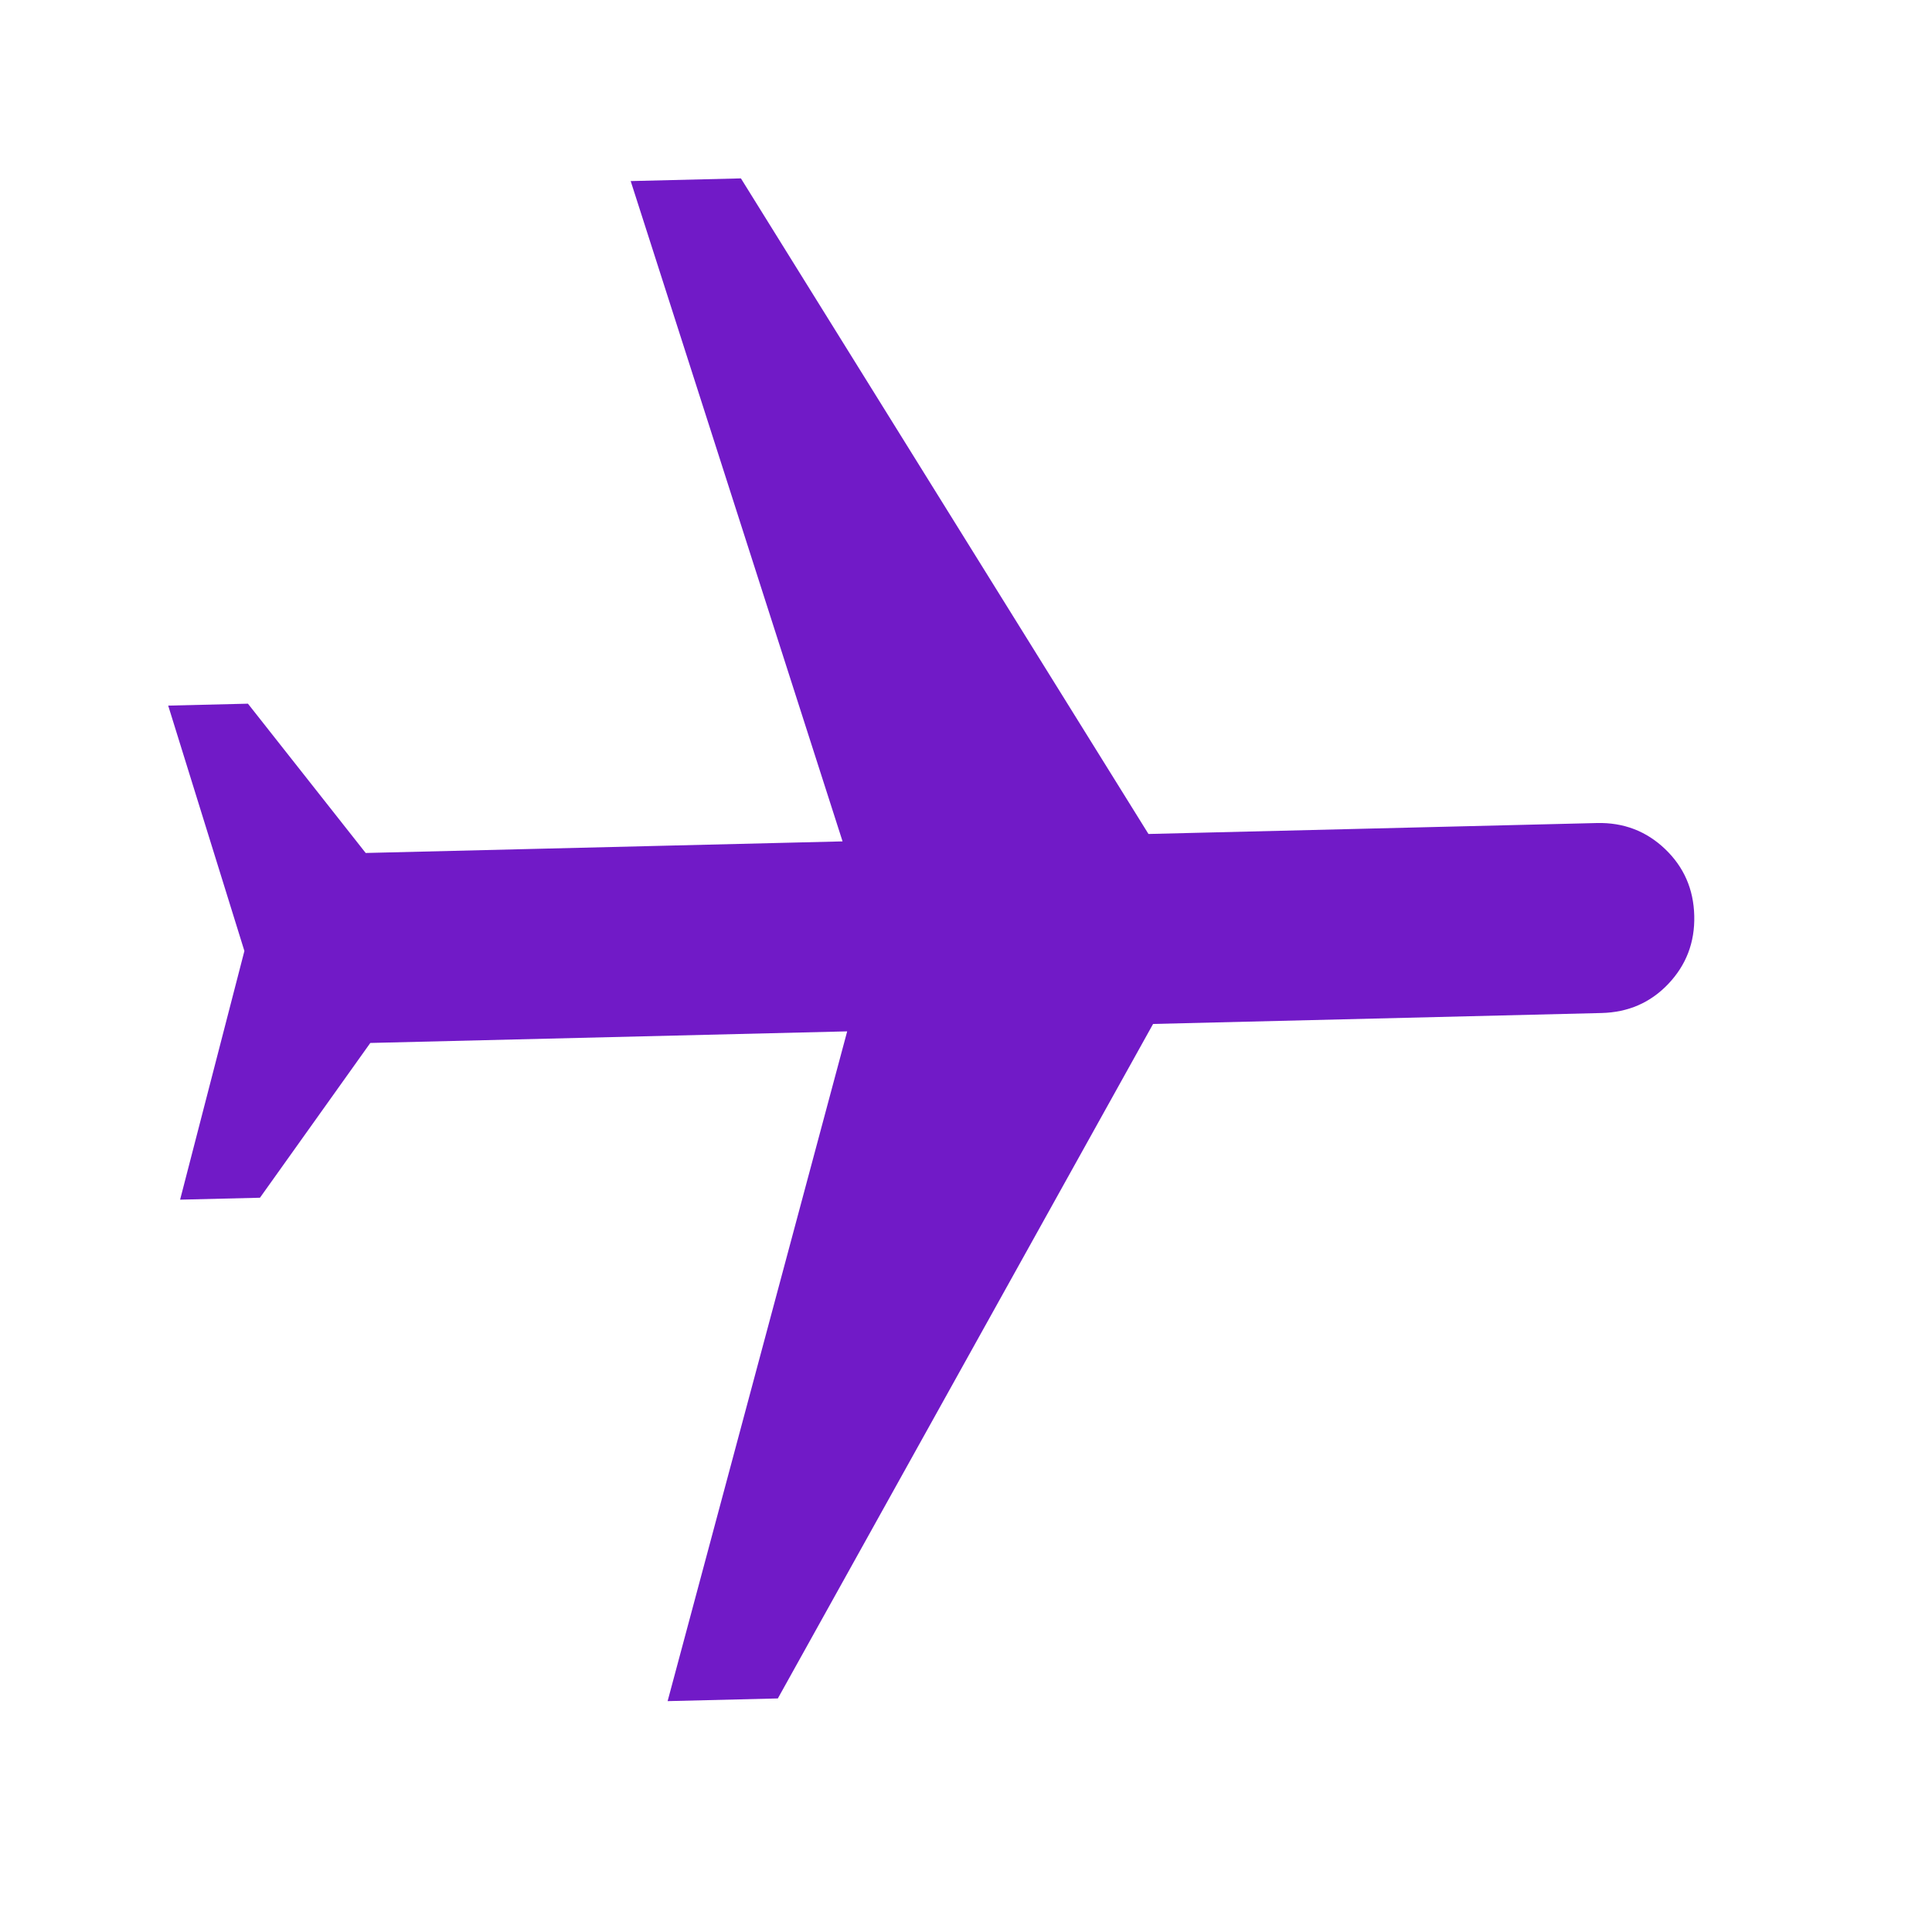 <svg width="18" height="18" viewBox="0 0 18 18" fill="none" xmlns="http://www.w3.org/2000/svg">
<path d="M1.567 6.574L2.31 6.556L3.407 7.947L7.85 7.839L5.876 1.687L6.903 1.662L10.7 7.77L14.878 7.668C15.126 7.662 15.338 7.743 15.513 7.91C15.688 8.077 15.779 8.284 15.785 8.532C15.791 8.78 15.71 8.991 15.543 9.167C15.377 9.342 15.169 9.432 14.921 9.438L10.743 9.54L7.247 15.824L6.22 15.849L7.893 9.609L3.45 9.717L2.422 11.159L1.678 11.177L2.277 8.86L1.567 6.574Z" fill="#711AC7"/>
</svg>
